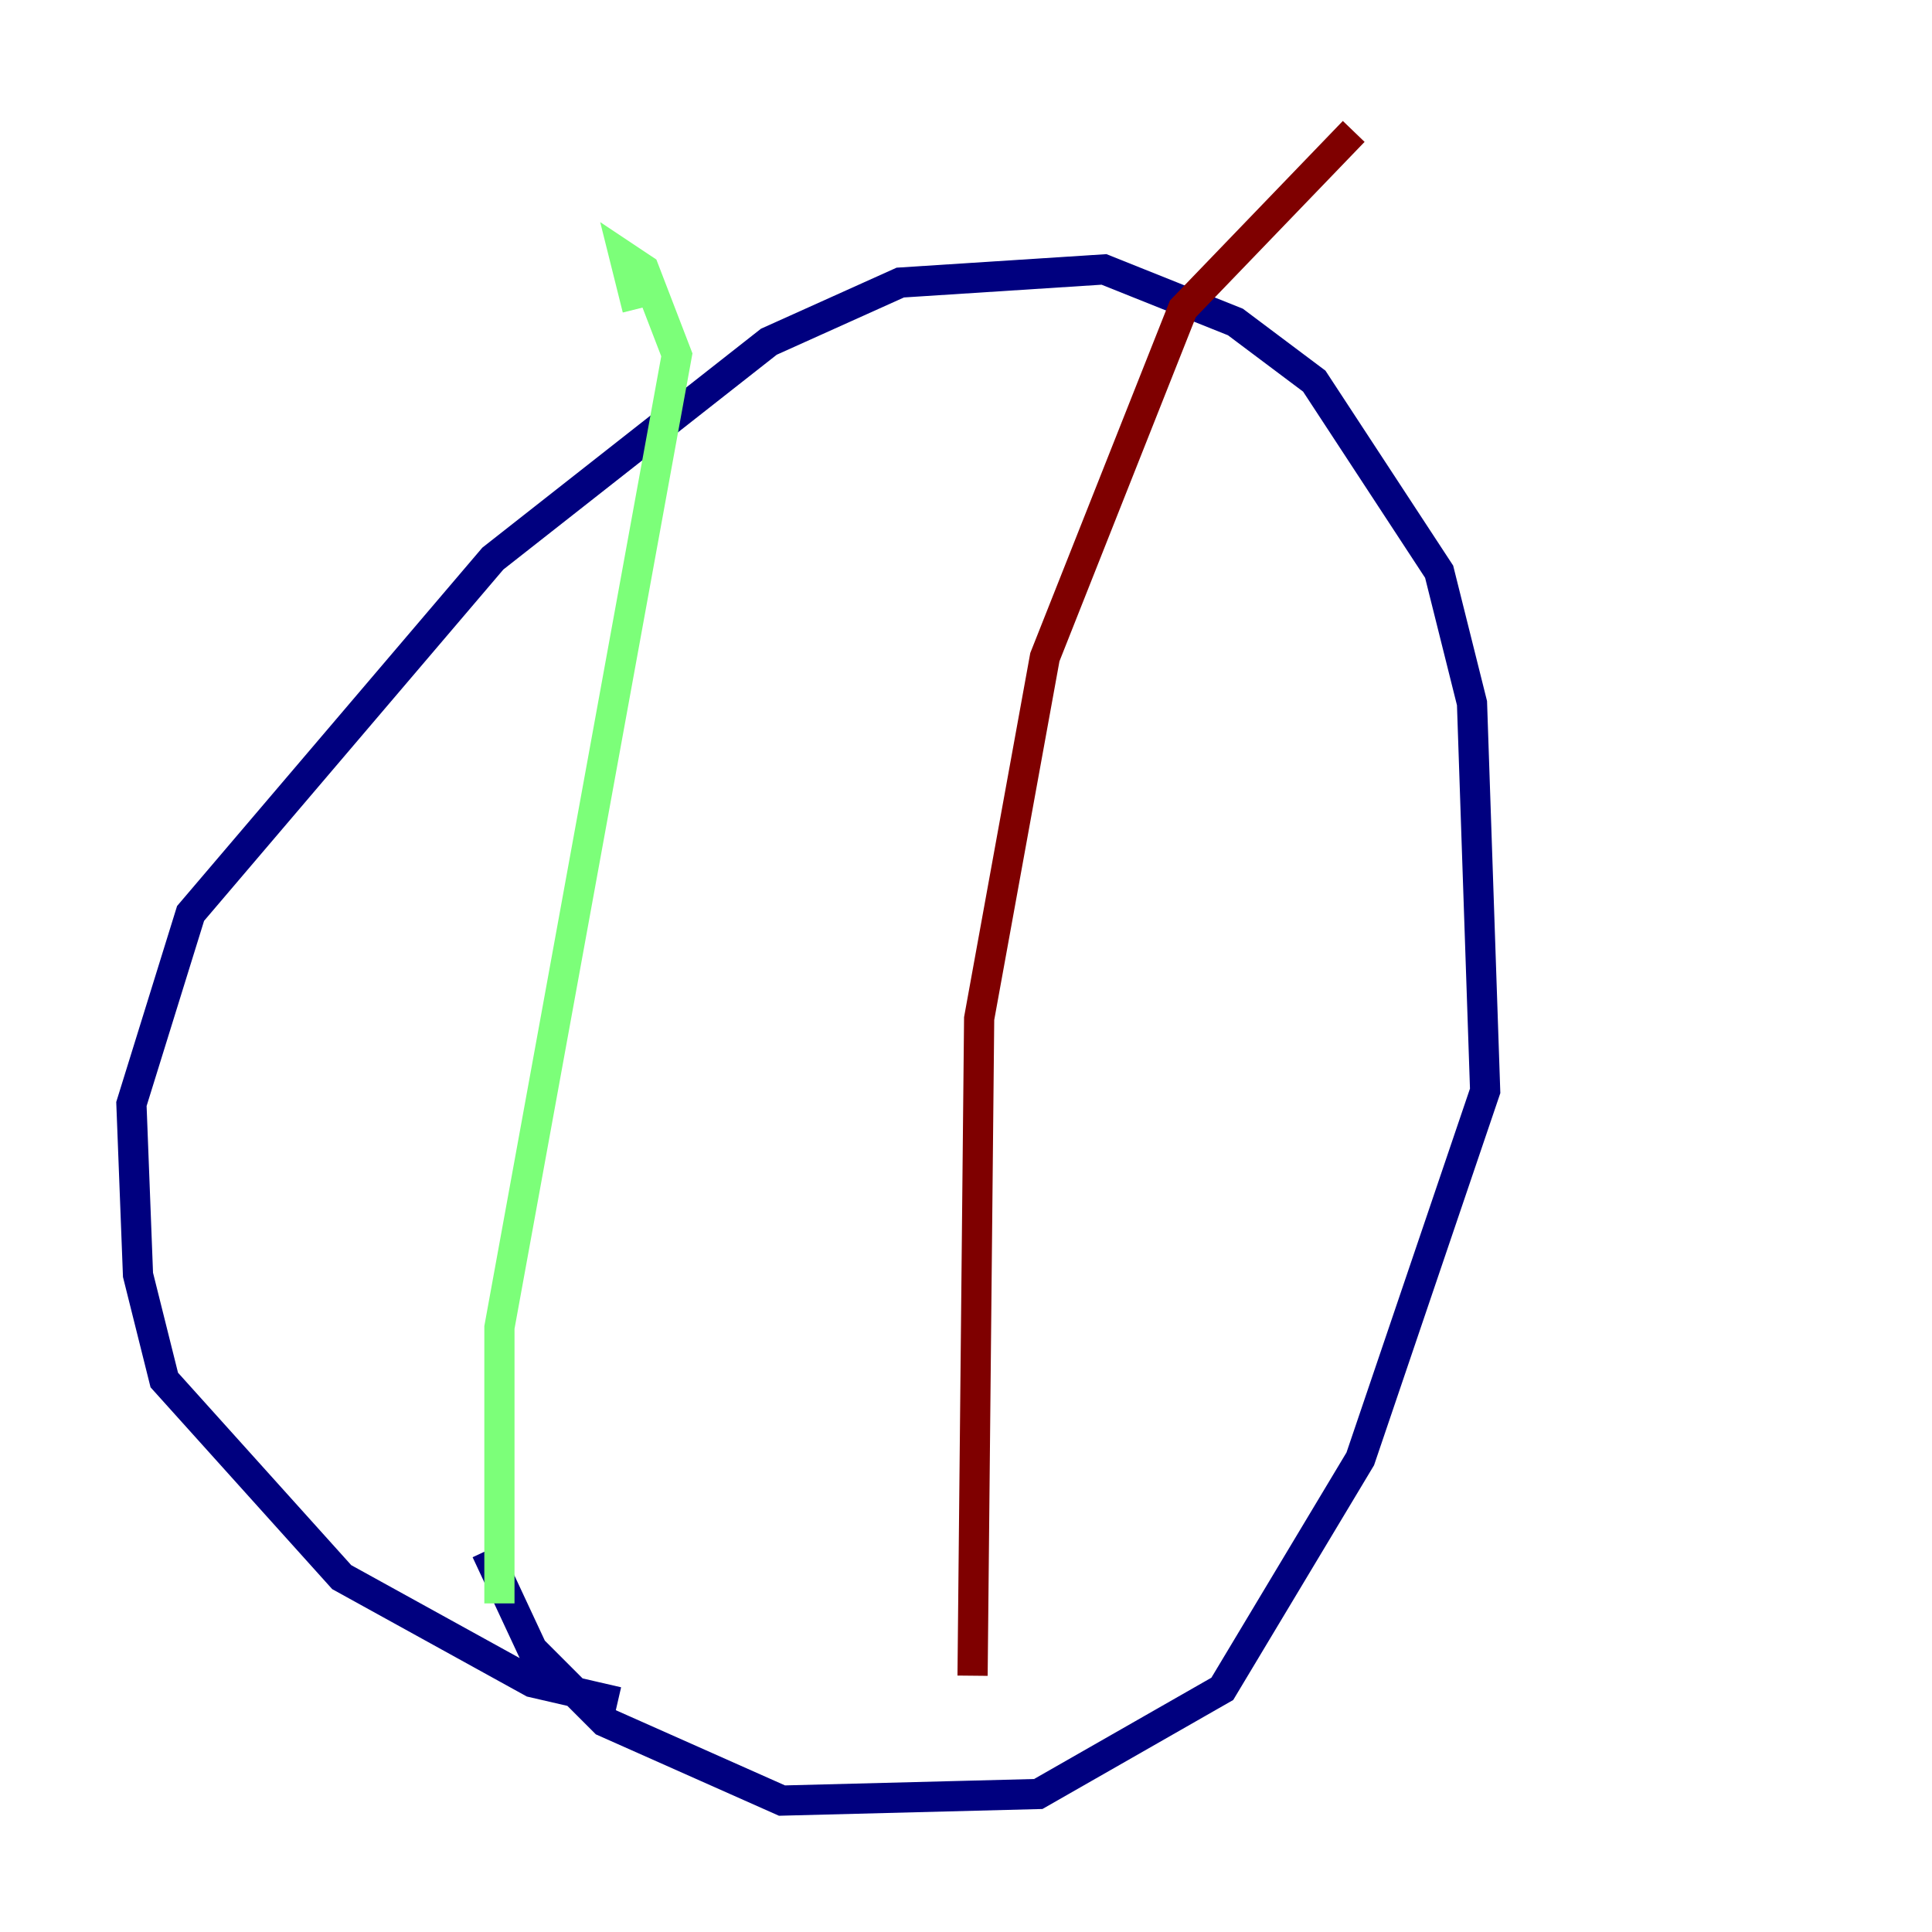 <?xml version="1.0" encoding="utf-8" ?>
<svg baseProfile="tiny" height="128" version="1.2" viewBox="0,0,128,128" width="128" xmlns="http://www.w3.org/2000/svg" xmlns:ev="http://www.w3.org/2001/xml-events" xmlns:xlink="http://www.w3.org/1999/xlink"><defs /><polyline fill="none" points="40.925,112.762 35.265,111.456 22.64,104.49 10.884,91.429 9.143,84.463 8.707,73.143 12.626,60.517 32.653,37.007 50.939,22.64 59.646,18.721 73.143,17.85 81.85,21.333 87.075,25.252 95.347,37.878 97.524,46.585 98.395,72.272 90.122,96.653 80.98,111.891 68.789,118.857 51.809,119.293 40.054,114.068 35.265,109.279 32.218,102.748" stroke="#00007f" stroke-width="2" /><polyline fill="none" points="33.088,106.231 33.088,87.946 44.843,23.51 42.667,17.85 41.361,16.98 42.231,20.463" stroke="#7cff79" stroke-width="2" /><polyline fill="none" points="64.435,111.02 64.871,67.483 69.225,43.537 78.367,20.463 89.687,8.707" stroke="#7f0000" stroke-width="2" /></svg>